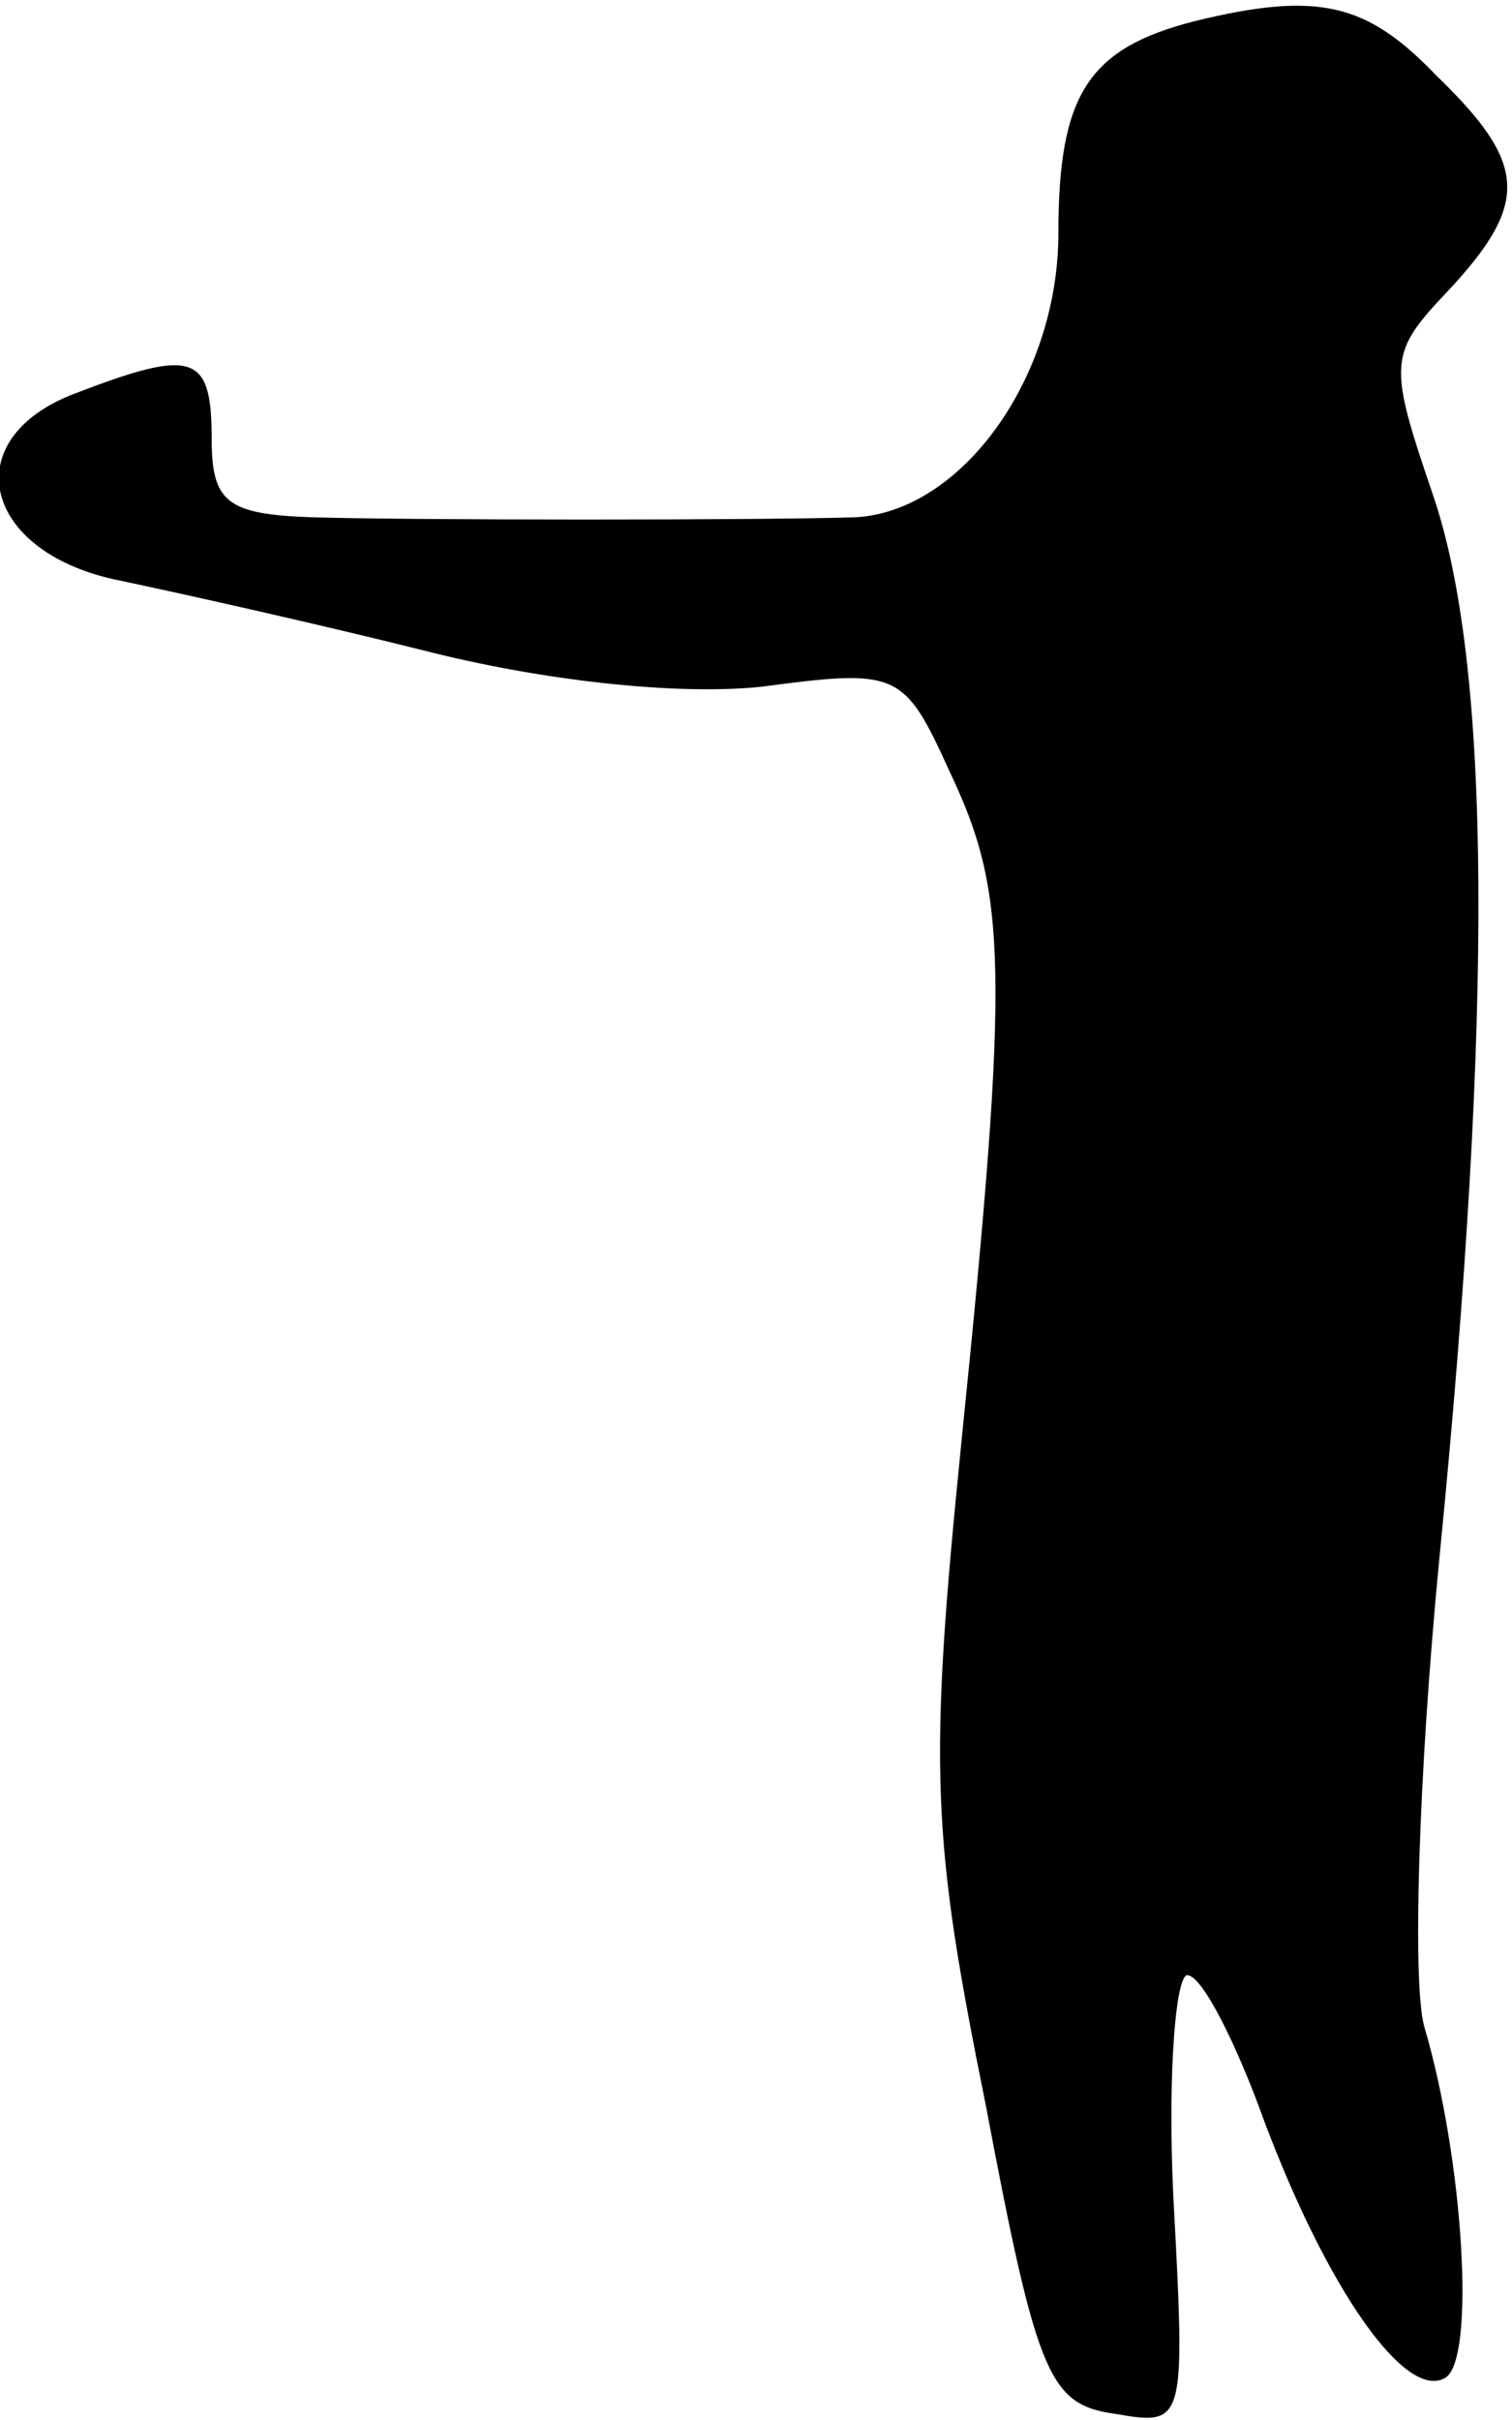 <?xml version="1.0" standalone="no"?>
<!DOCTYPE svg PUBLIC "-//W3C//DTD SVG 20010904//EN"
 "http://www.w3.org/TR/2001/REC-SVG-20010904/DTD/svg10.dtd">
<svg version="1.0" xmlns="http://www.w3.org/2000/svg"
 width="50pt" height="80pt" viewBox="0 0 50 80"
 preserveAspectRatio="xMidYMid meet">
<g transform="translate(0,80) scale(0.1,-0.1)"
fill="#000000" stroke="none">
<path fill="#000000" stroke="none" d="M395 793 c-35 -9 -45 -24 -45 -70 0
-48 -32 -92 -67 -94 -31 -1 -146 -1 -180 0 -28 1 -33 5 -33 26 0 28 -6 30 -45
15 -40 -15 -31 -53 15 -62 19 -4 64 -14 100 -23 39 -10 84 -15 112 -12 45 6
47 5 62 -28 19 -40 20 -64 4 -221 -11 -109 -10 -131 8 -220 17 -90 21 -99 43
-102 23 -4 23 -3 19 72 -2 42 1 75 5 73 5 -1 16 -23 25 -48 21 -56 47 -93 60
-85 10 6 6 72 -7 116 -4 14 -2 83 5 155 18 182 17 295 -2 351 -15 44 -15 47 5
68 27 29 26 42 -4 71 -23 24 -39 28 -80 18z"/>
</g>
</svg>
